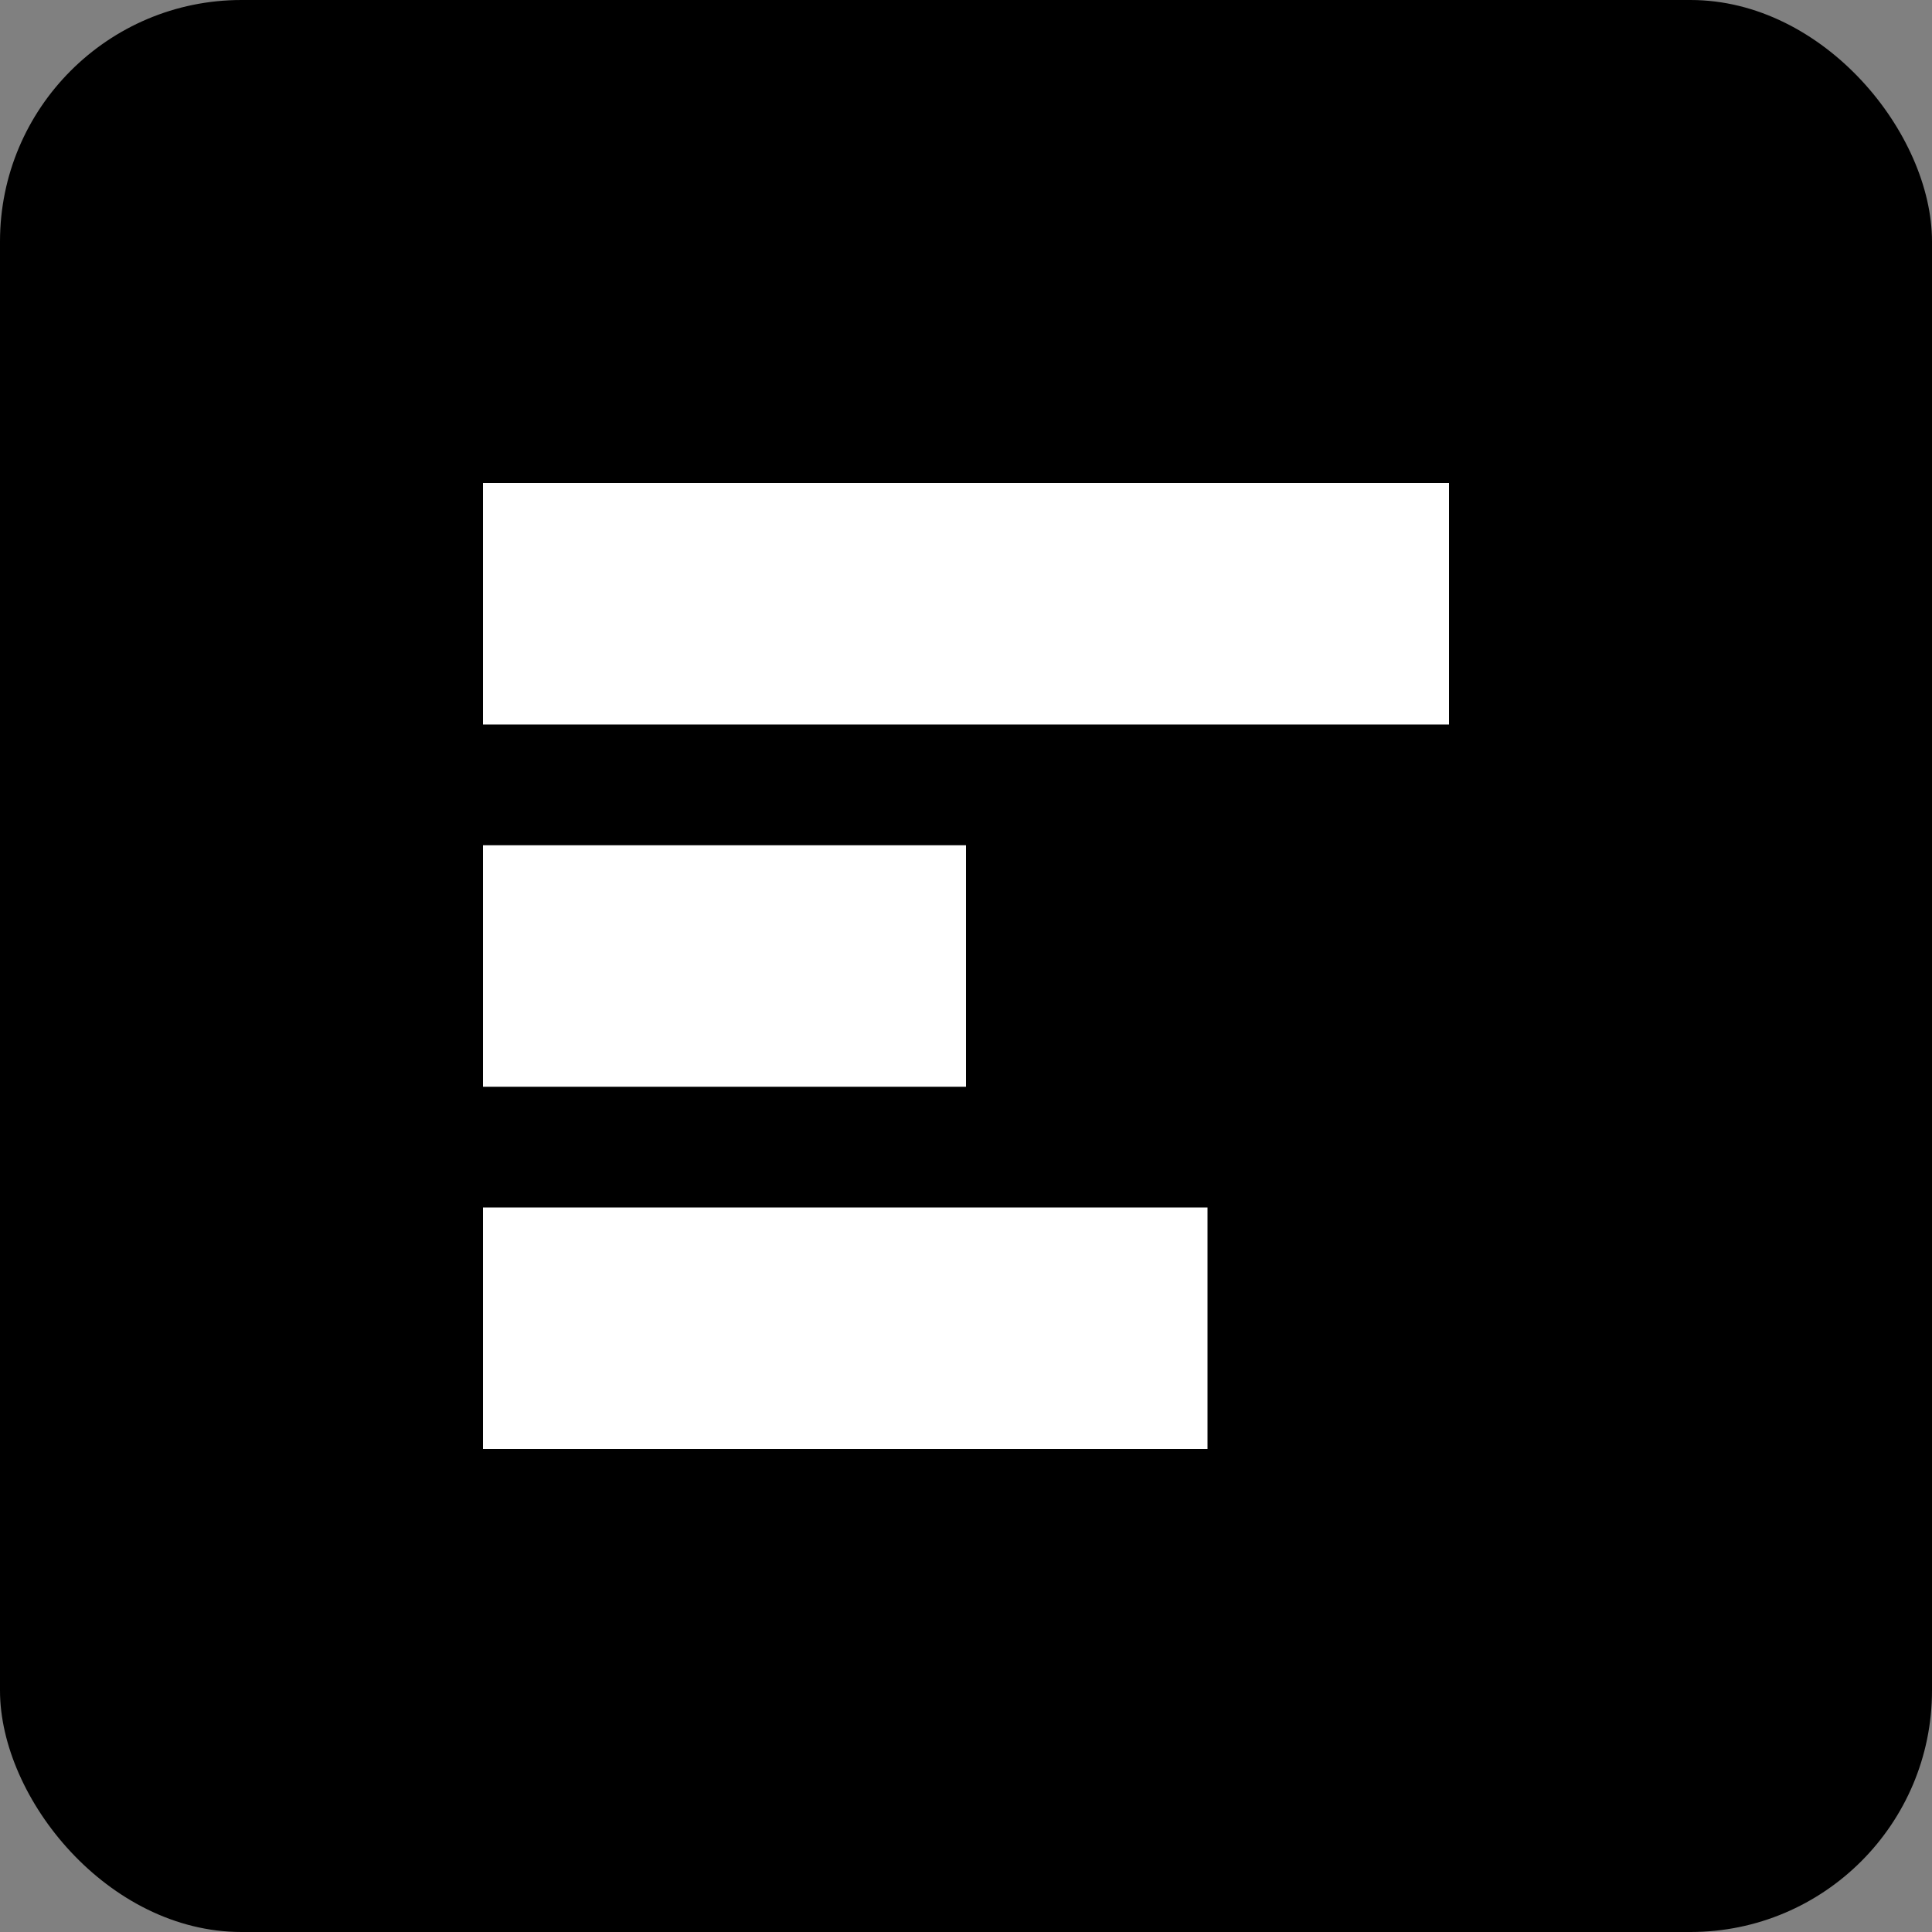 <svg width="32" height="32" viewBox="0 0 32 32" fill="none" xmlns="http://www.w3.org/2000/svg">
  <rect x="0" y="0" width="32" height="32" fill="#808080" stroke="none"/>
  <rect width="32" height="32" rx="4" fill="black"/>
  <path d="M8 8H24V12H8V8Z" fill="white"/>
  <path d="M8 14H16V18H8V14Z" fill="white"/>
  <path d="M8 20H20V24H8V20Z" fill="white"/>
</svg>


